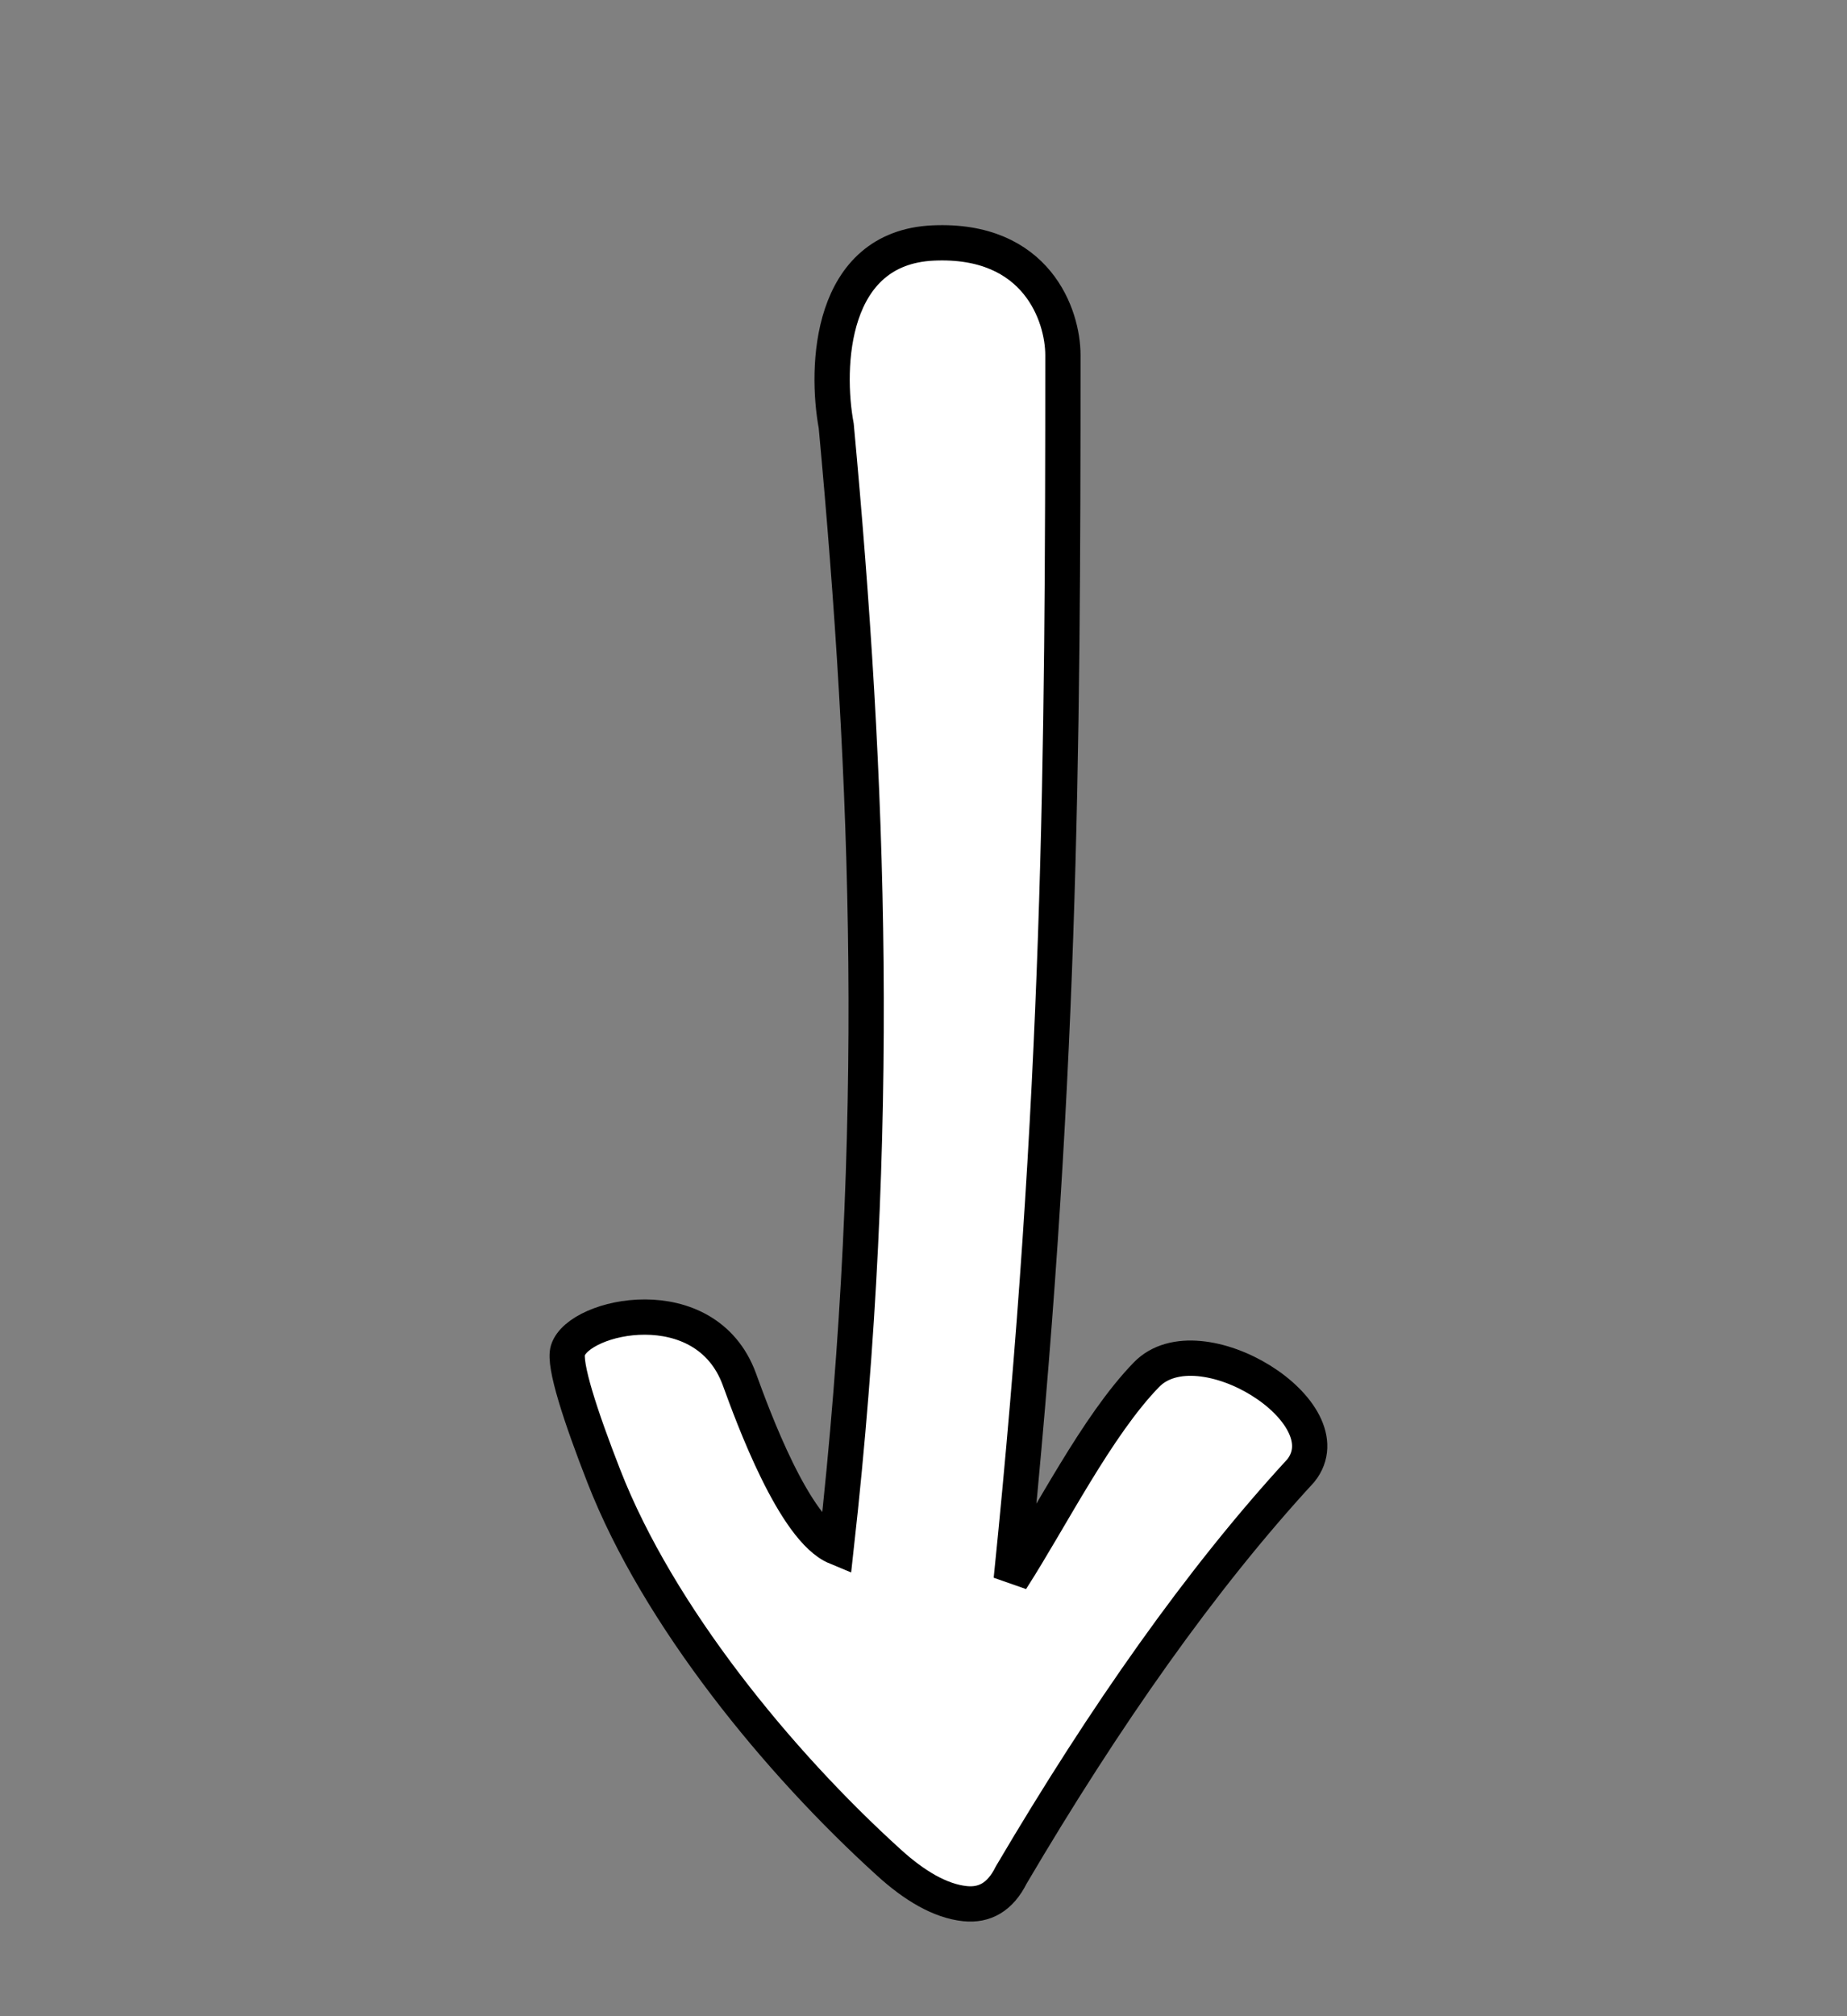 <svg width="44" height="48" viewBox="0 0 44 48" fill="none" xmlns="http://www.w3.org/2000/svg">
<rect x="0" y="0" width="44" height="48" fill="#808080" stroke="none"/>
<path d="M17.612 32.832C17.93 33.706 18.919 36.419 19.921 36.834C21.027 26.909 20.703 18.569 19.921 10.14C19.661 8.735 19.758 5.898 22.23 5.785C24.703 5.673 25.321 7.518 25.321 8.454C25.321 18.007 25.267 26.068 24.09 37.604C25.037 36.133 26.126 33.947 27.311 32.728C28.567 31.435 32.095 33.624 30.988 35.012C28.61 37.592 26.318 40.859 24.09 44.638C23.827 45.168 23.451 45.367 22.993 45.321C22.395 45.26 21.777 44.888 21.177 44.343C18.535 41.951 15.683 38.466 14.387 35.15C13.825 33.711 13.424 32.481 13.528 32.148C13.791 31.308 16.807 30.647 17.612 32.832Z" fill="white" stroke="black" stroke-width="0.84"/>
</svg>
